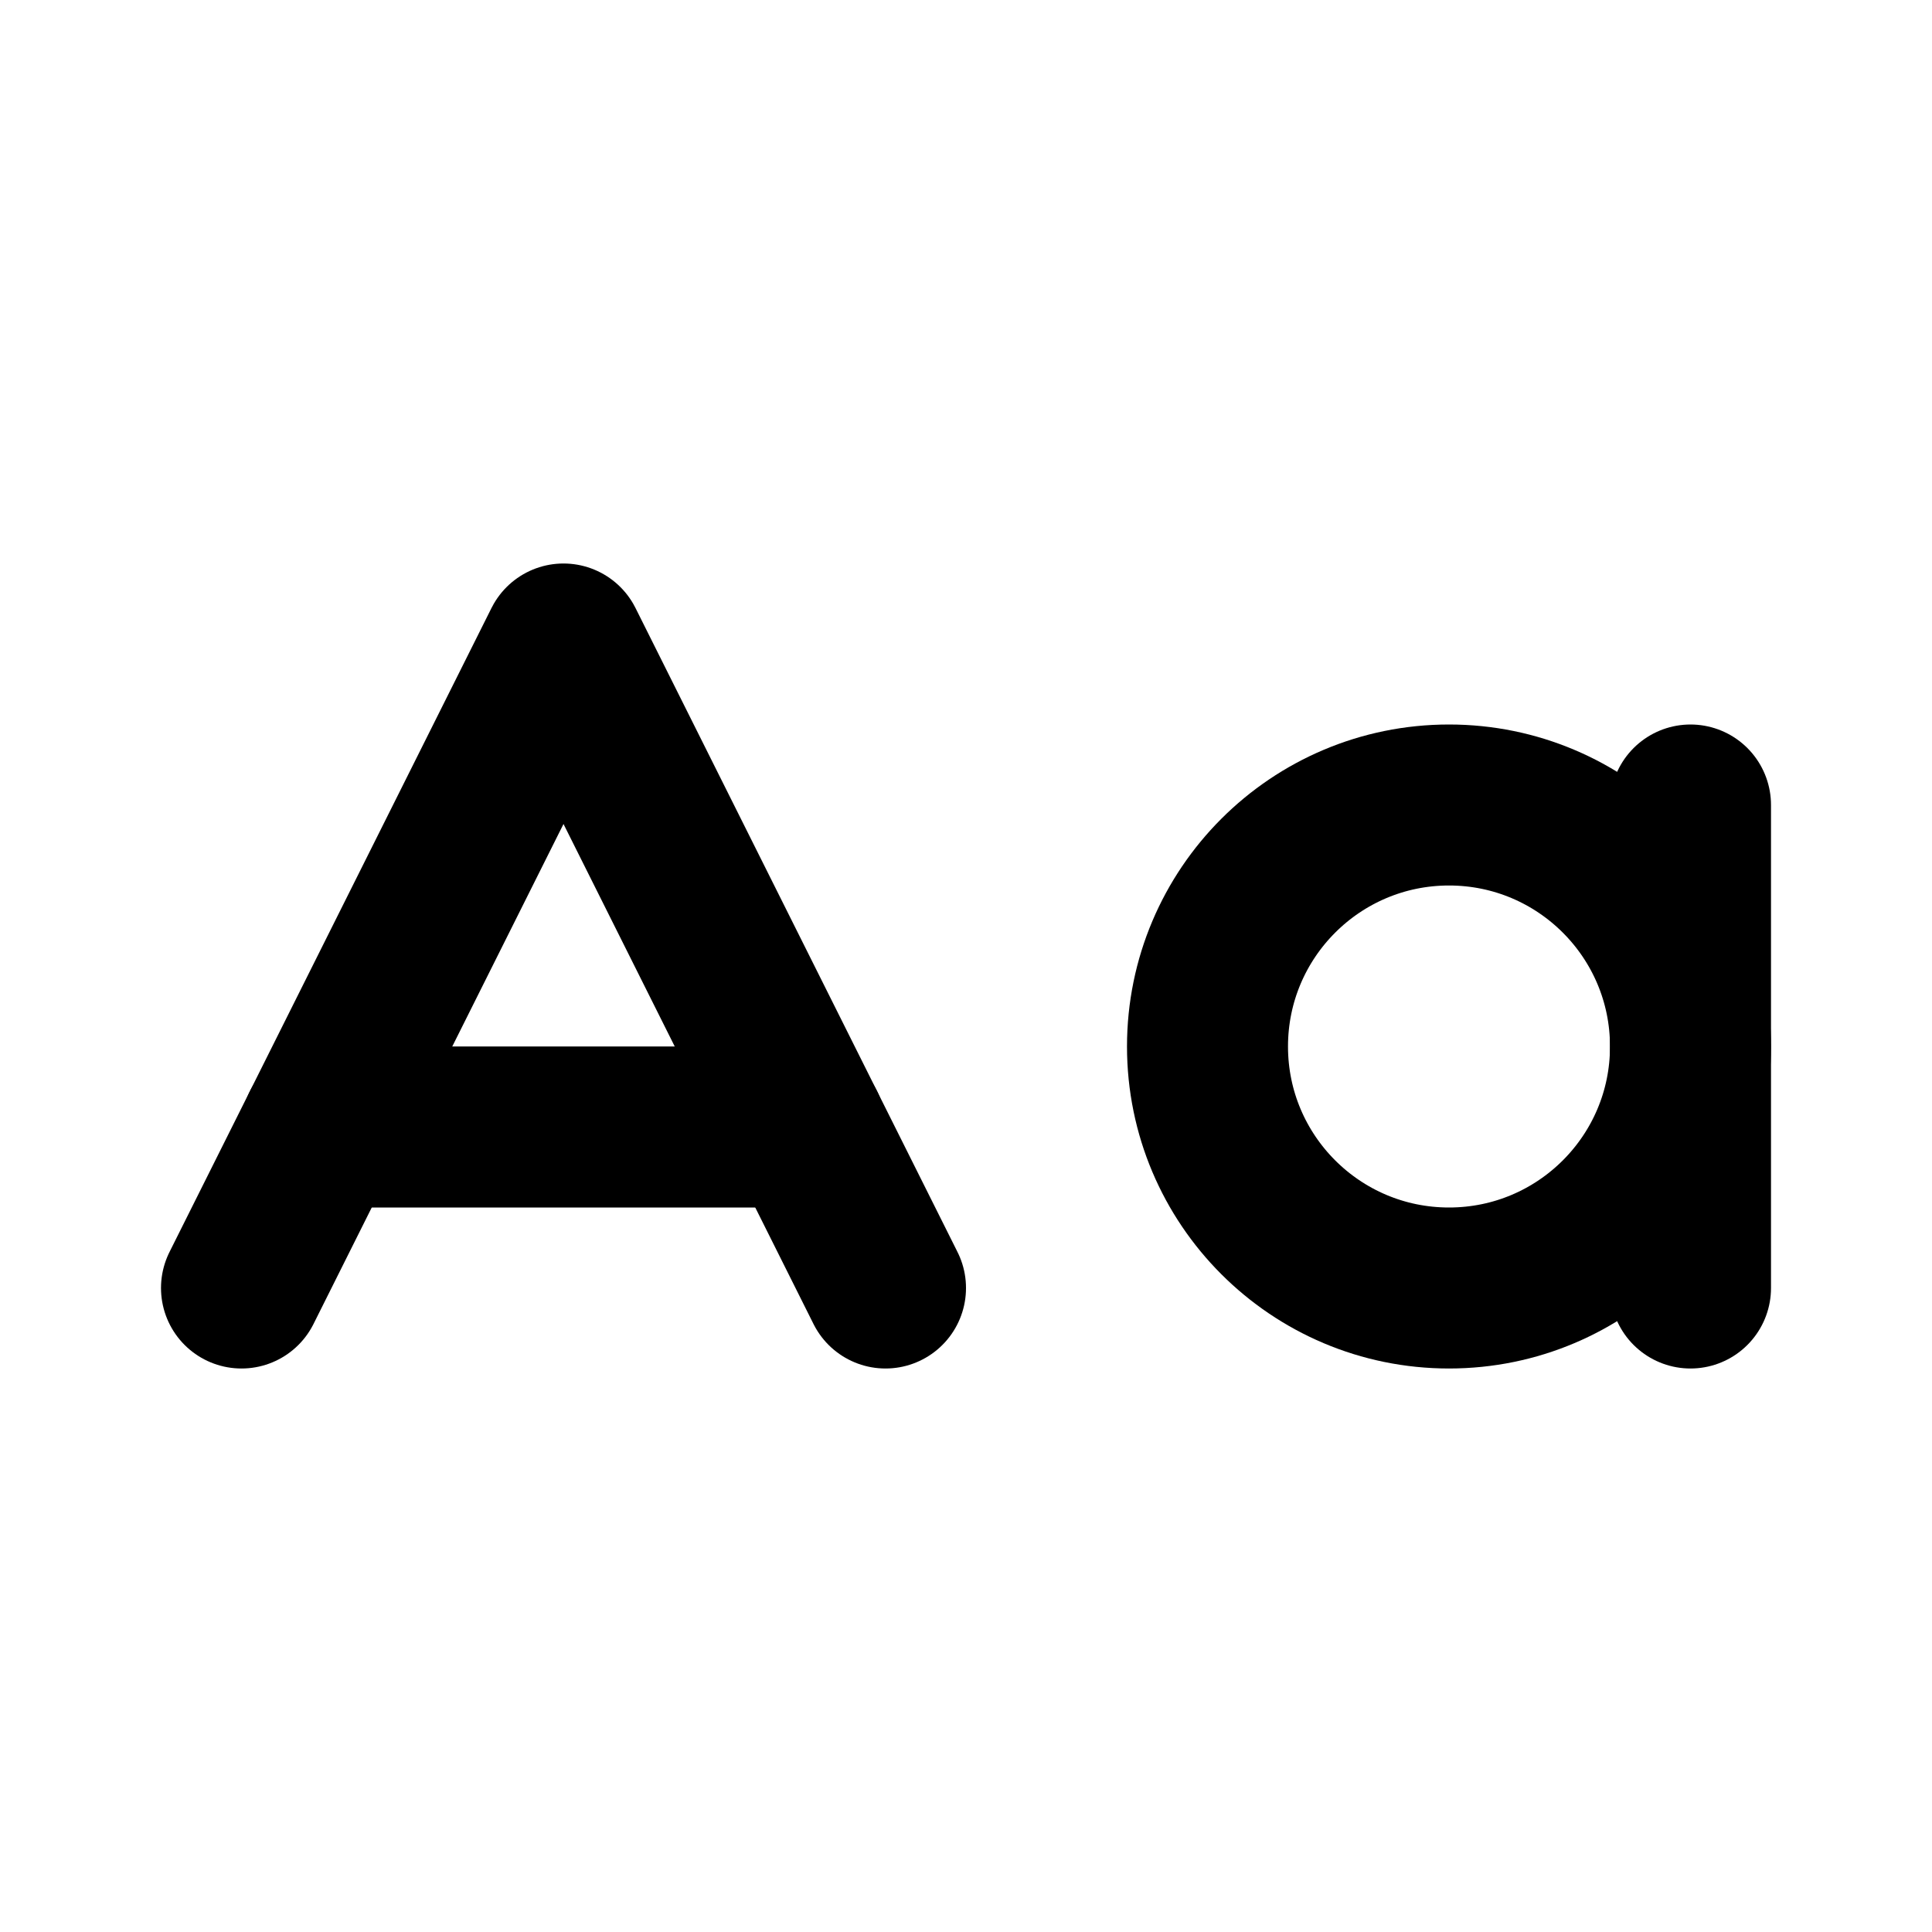 <svg
  xmlns="http://www.w3.org/2000/svg"
  width="24"
  height="24"
  viewBox="0 0 24 24"
  fill="none"
  stroke="currentColor"
  stroke-width="2"
  stroke-linecap="round"
  stroke-linejoin="round"
>
  <path d="M21 10v6" />
  <path d="m3 16 4-8 4 8" />
  <path d="M4 14h6" />
  <circle cx="18" cy="13" r="3" />
</svg>
